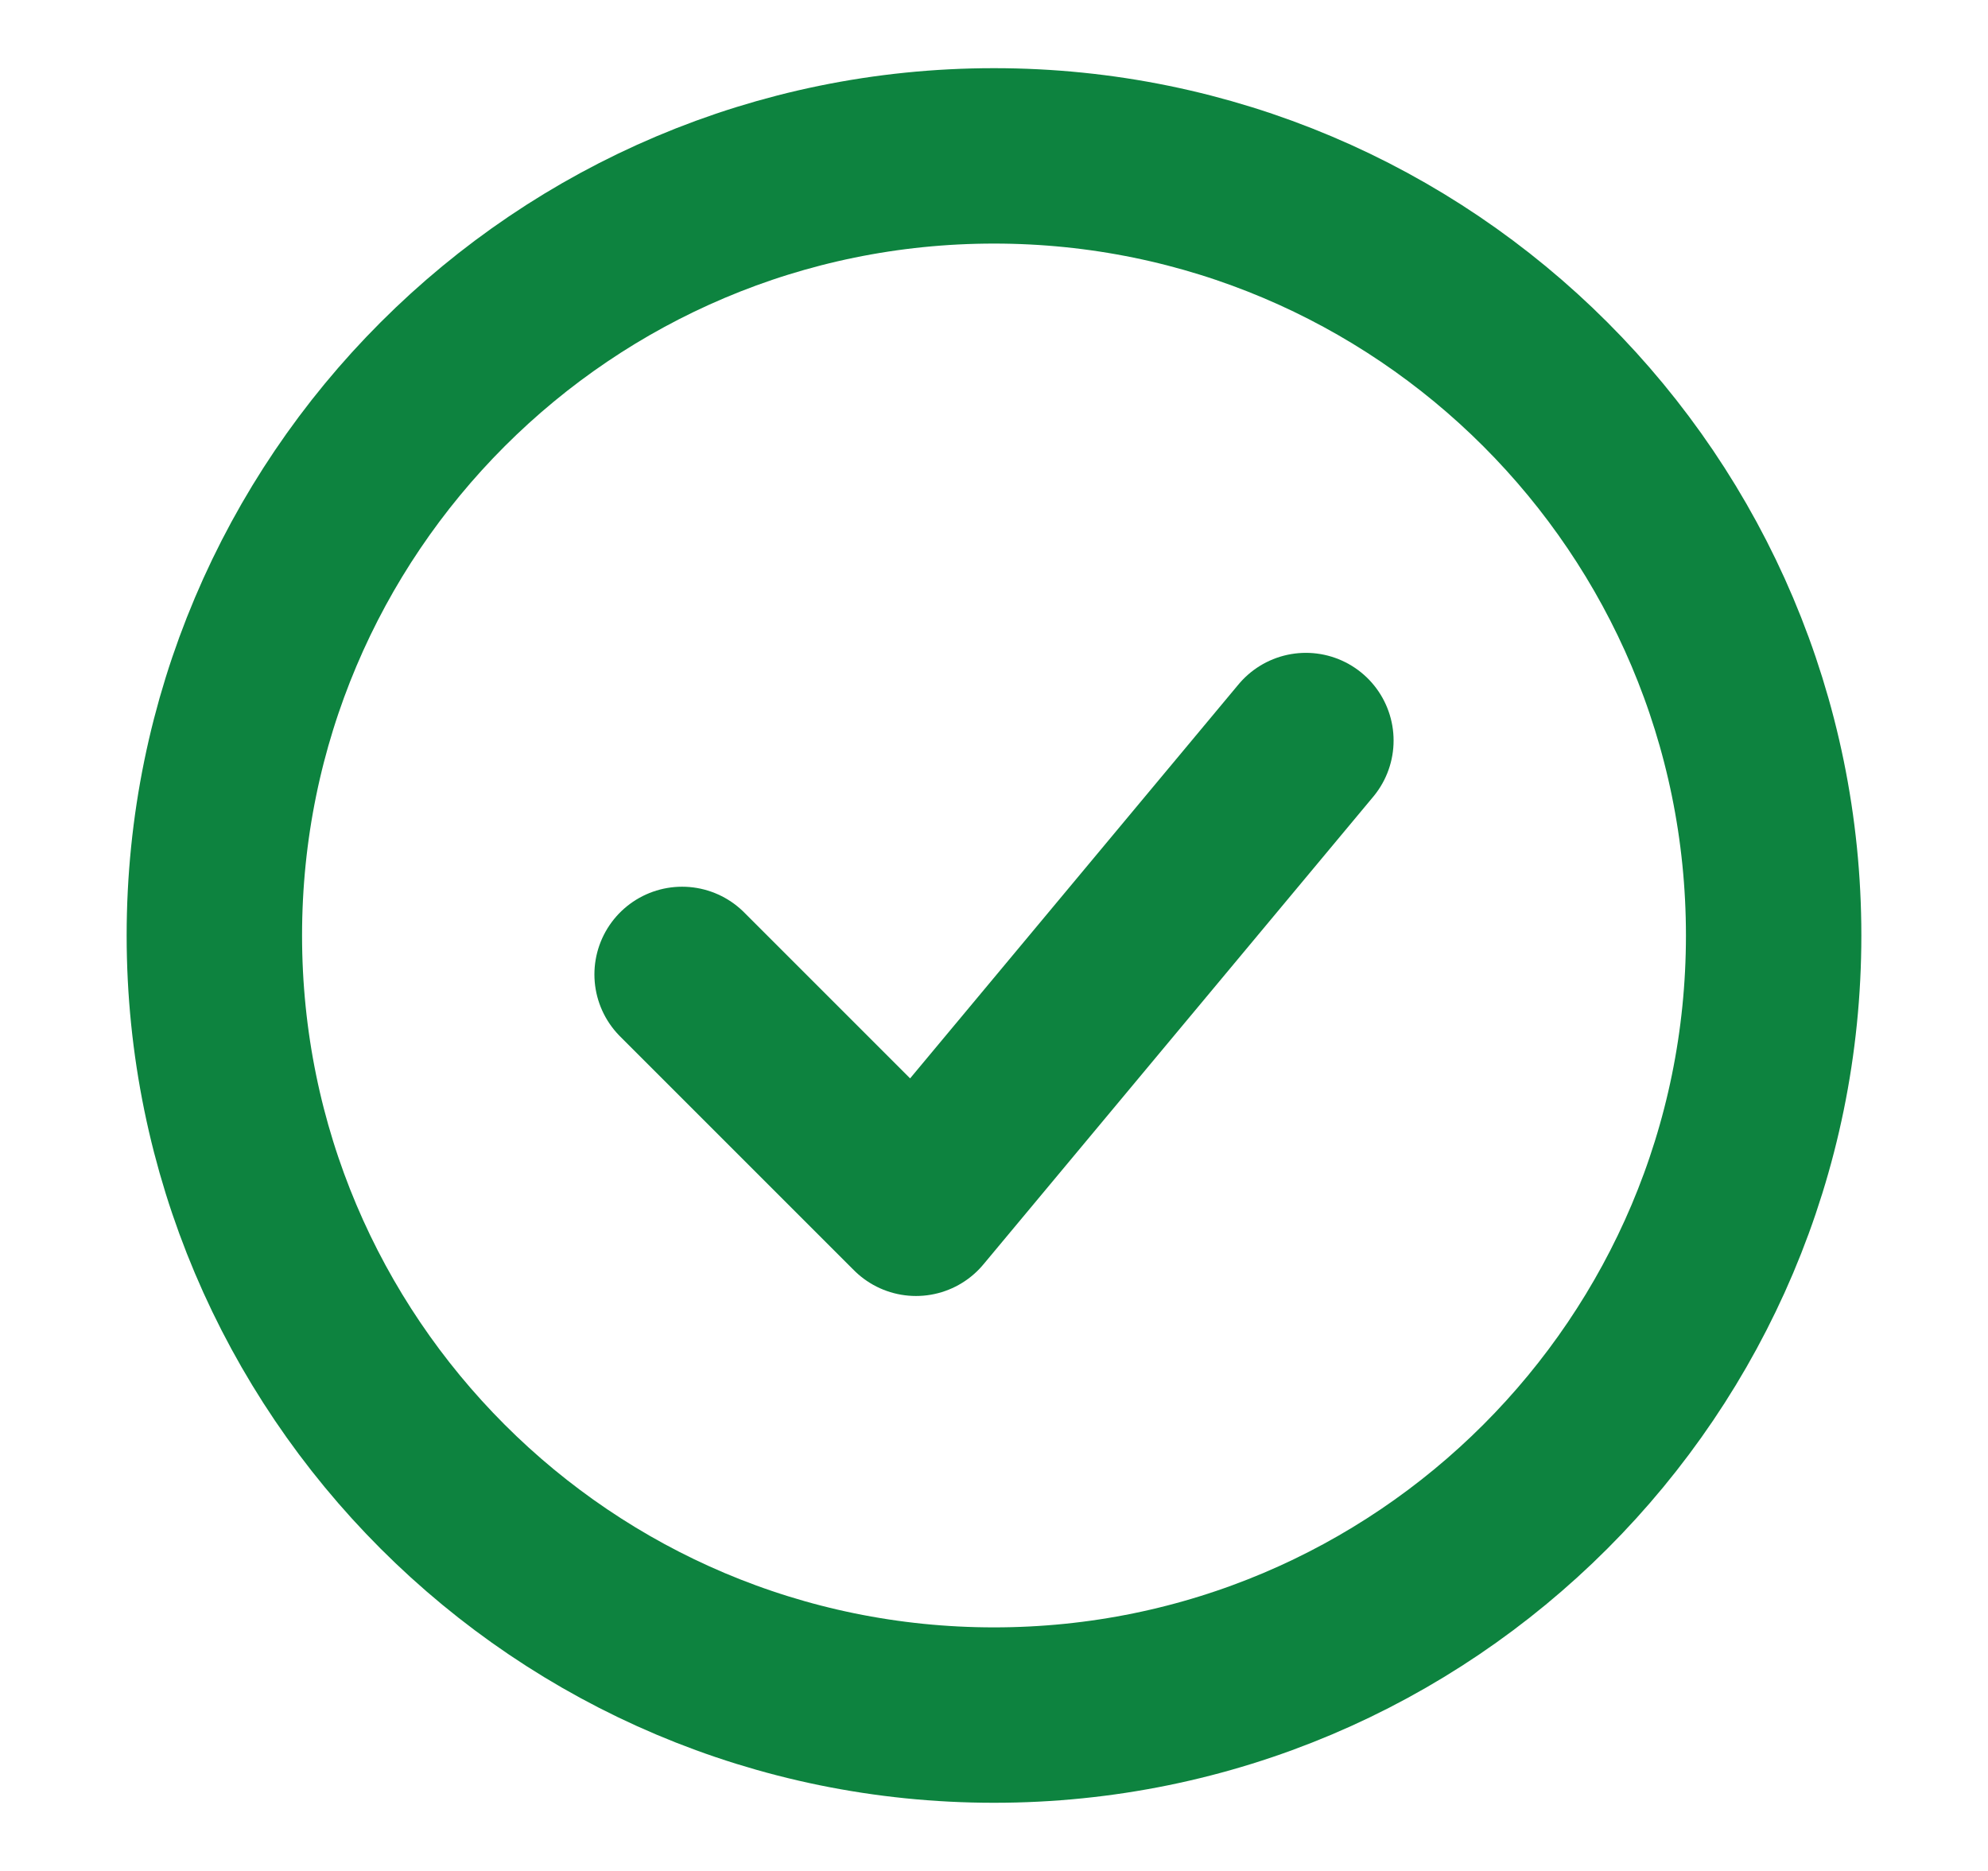 <svg width="17" height="16" viewBox="0 0 17 16" fill="none" xmlns="http://www.w3.org/2000/svg">
<path d="M8.5 14.667C12.182 14.667 15.167 11.682 15.167 8C15.167 4.318 12.182 1.333 8.5 1.333C4.818 1.333 1.833 4.318 1.833 8C1.833 11.682 4.818 14.667 8.5 14.667Z" stroke="#0D833F" stroke-width="1.5"/>
<path d="M5.833 8.333L7.833 10.333L11.167 6.333" stroke="#0D833F" stroke-width="1.5" stroke-linecap="round" stroke-linejoin="round"/>
</svg>

